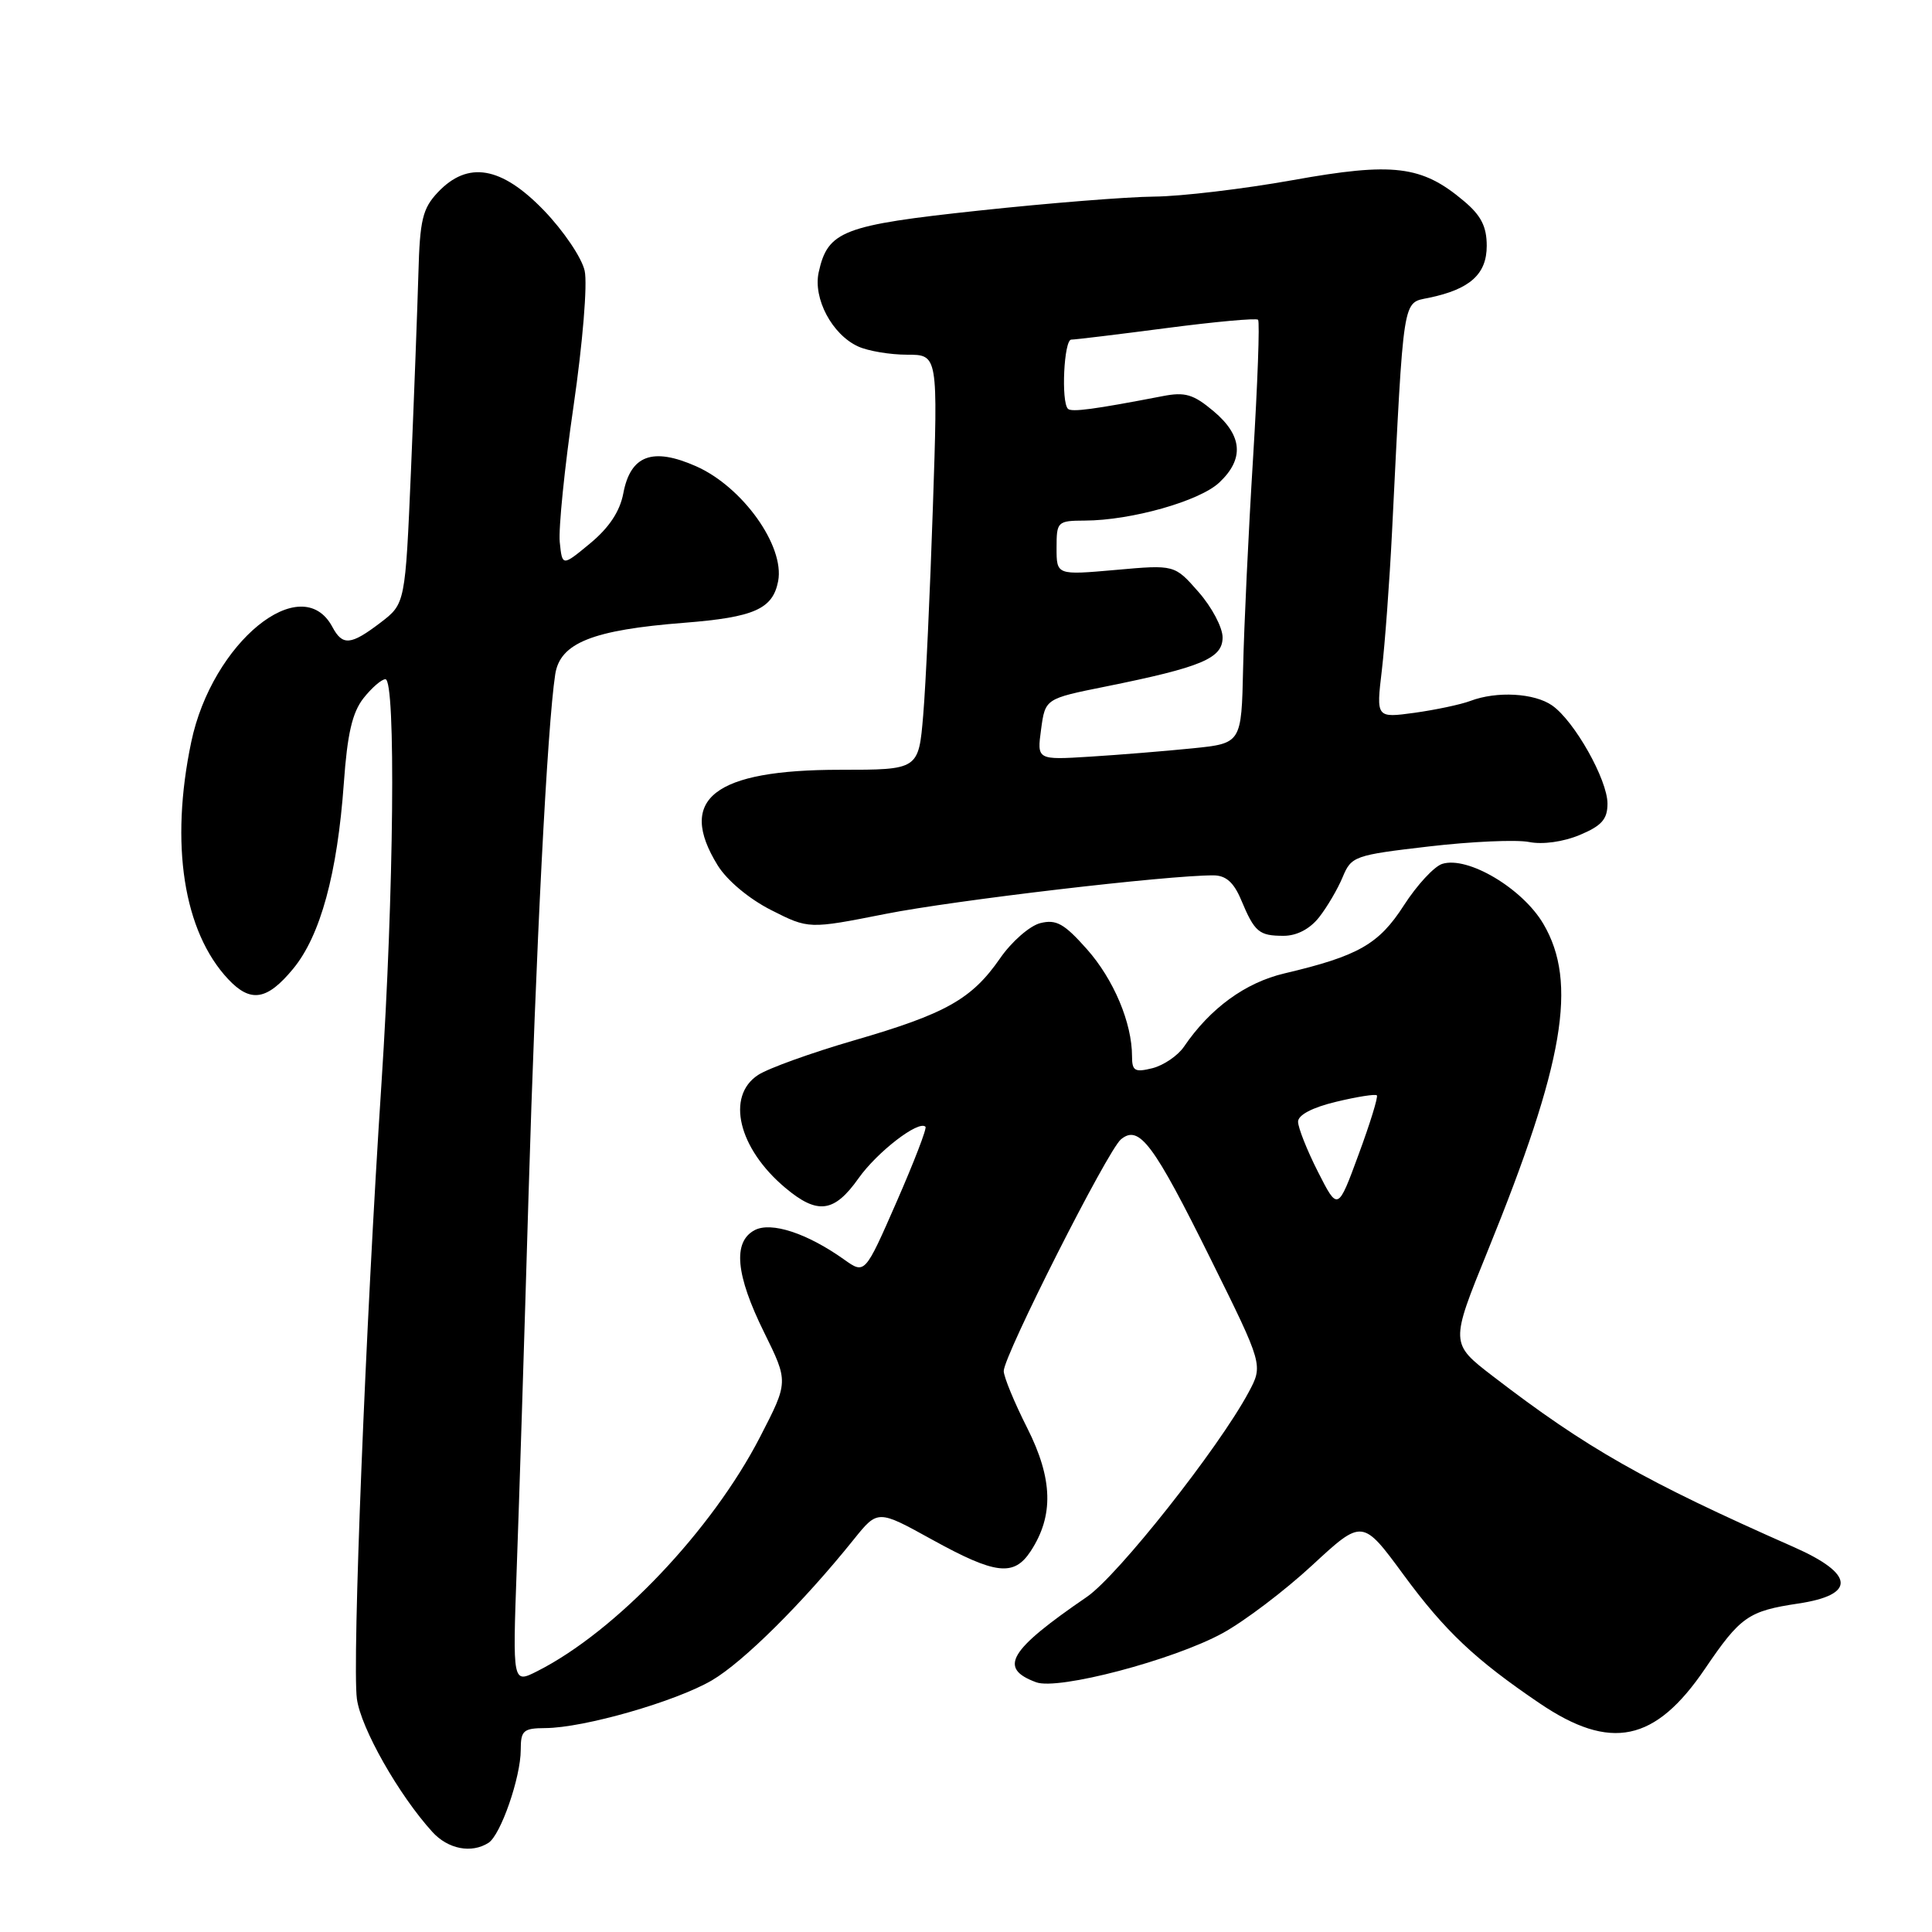 <?xml version="1.0" encoding="UTF-8" standalone="no"?>
<!DOCTYPE svg PUBLIC "-//W3C//DTD SVG 1.1//EN" "http://www.w3.org/Graphics/SVG/1.1/DTD/svg11.dtd" >
<svg xmlns="http://www.w3.org/2000/svg" xmlns:xlink="http://www.w3.org/1999/xlink" version="1.1" viewBox="0 0 256 256">
 <g >
 <path fill="currentColor"
d=" M 64.72 244.19 C 66.34 243.17 69.00 235.50 69.00 231.87 C 69.00 229.30 69.34 229.00 72.25 228.98 C 77.35 228.96 89.54 225.46 94.34 222.65 C 98.51 220.20 106.38 212.39 113.14 203.97 C 116.31 200.03 116.31 200.03 123.53 204.02 C 131.91 208.64 134.35 208.93 136.57 205.54 C 139.65 200.84 139.51 195.95 136.11 189.21 C 134.40 185.83 133.00 182.43 133.00 181.67 C 133.00 179.64 146.76 152.44 148.53 150.97 C 150.94 148.98 152.82 151.49 160.44 166.87 C 167.38 180.88 167.38 180.88 165.44 184.50 C 161.49 191.87 148.13 208.78 144.01 211.60 C 133.64 218.70 132.25 221.05 137.30 222.91 C 140.20 223.99 155.43 219.98 161.97 216.42 C 164.87 214.84 170.23 210.78 173.88 207.40 C 180.53 201.25 180.53 201.25 186.01 208.71 C 191.48 216.14 195.47 219.91 204.00 225.69 C 213.41 232.07 219.32 230.84 225.92 221.12 C 230.61 214.21 231.67 213.47 238.26 212.48 C 245.97 211.33 245.76 208.56 237.70 205.00 C 217.90 196.26 210.26 191.92 197.82 182.36 C 192.15 178.00 192.15 178.00 197.13 165.75 C 207.26 140.83 209.07 130.20 204.51 122.43 C 201.75 117.72 194.48 113.40 191.10 114.47 C 190.03 114.81 187.75 117.28 186.03 119.95 C 182.71 125.12 180.00 126.67 170.20 128.98 C 165.01 130.20 160.35 133.60 156.89 138.68 C 156.08 139.88 154.19 141.16 152.71 141.54 C 150.37 142.12 150.00 141.91 150.00 139.97 C 150.00 135.54 147.57 129.77 144.02 125.77 C 141.01 122.38 139.96 121.79 137.84 122.32 C 136.44 122.68 134.04 124.77 132.51 126.99 C 128.76 132.40 125.32 134.33 113.19 137.85 C 107.54 139.49 101.81 141.55 100.45 142.44 C 96.17 145.24 97.83 152.16 104.04 157.38 C 108.32 160.98 110.53 160.70 113.76 156.13 C 116.24 152.63 121.73 148.40 122.63 149.30 C 122.84 149.50 121.11 153.98 118.80 159.26 C 114.60 168.85 114.60 168.85 111.86 166.90 C 106.94 163.40 102.17 161.84 99.98 163.01 C 97.08 164.56 97.48 168.92 101.24 176.53 C 104.48 183.10 104.48 183.10 100.73 190.37 C 94.35 202.76 81.61 216.17 71.21 221.43 C 67.92 223.10 67.92 223.10 68.47 207.80 C 68.78 199.38 69.48 177.20 70.03 158.50 C 70.99 126.10 72.52 96.15 73.57 89.35 C 74.21 85.19 78.51 83.47 90.69 82.52 C 99.94 81.79 102.40 80.70 103.11 77.00 C 103.99 72.34 98.39 64.50 92.23 61.78 C 86.46 59.23 83.54 60.32 82.59 65.38 C 82.14 67.76 80.71 69.92 78.21 71.99 C 74.50 75.06 74.50 75.06 74.17 71.83 C 73.99 70.05 74.81 61.93 76.00 53.79 C 77.21 45.46 77.86 37.62 77.47 35.88 C 77.10 34.17 74.67 30.58 72.08 27.89 C 66.43 22.03 61.98 21.27 58.00 25.50 C 55.99 27.64 55.63 29.14 55.44 36.25 C 55.31 40.79 54.87 52.49 54.46 62.25 C 53.70 79.99 53.70 79.99 50.42 82.50 C 46.47 85.51 45.39 85.60 44.04 83.07 C 39.96 75.45 28.10 85.13 25.34 98.32 C 22.50 111.85 24.31 123.43 30.24 129.75 C 33.21 132.91 35.39 132.56 38.85 128.36 C 42.46 123.98 44.70 115.76 45.56 103.77 C 46.02 97.25 46.68 94.41 48.16 92.52 C 49.25 91.14 50.56 90.00 51.07 90.00 C 52.47 90.00 52.19 118.51 50.55 143.50 C 48.45 175.41 46.65 220.37 47.29 225.10 C 47.81 228.98 52.84 237.85 57.30 242.75 C 59.37 245.02 62.47 245.62 64.72 244.19 Z  M 174.79 121.54 C 175.85 120.19 177.26 117.79 177.91 116.22 C 179.06 113.45 179.47 113.31 189.34 112.16 C 194.98 111.50 200.95 111.24 202.61 111.57 C 204.41 111.93 207.14 111.55 209.32 110.64 C 212.23 109.42 213.00 108.56 213.00 106.48 C 213.00 103.32 208.62 95.54 205.67 93.48 C 203.31 91.83 198.33 91.55 194.82 92.88 C 193.54 93.36 190.22 94.06 187.43 94.45 C 182.35 95.14 182.35 95.14 183.10 88.82 C 183.51 85.34 184.12 77.10 184.45 70.50 C 186.03 38.78 185.80 40.20 189.34 39.46 C 194.78 38.33 197.00 36.33 197.00 32.57 C 197.00 30.02 196.25 28.54 193.95 26.62 C 188.39 21.93 184.62 21.47 171.29 23.87 C 164.75 25.04 156.50 26.02 152.95 26.05 C 149.40 26.08 138.96 26.91 129.75 27.90 C 111.64 29.84 109.69 30.59 108.48 36.08 C 107.72 39.56 110.26 44.34 113.71 45.91 C 115.02 46.51 117.94 47.00 120.19 47.00 C 124.29 47.00 124.29 47.00 123.61 67.25 C 123.24 78.39 122.67 90.76 122.33 94.75 C 121.72 102.00 121.72 102.00 111.32 102.00 C 94.60 102.00 89.66 105.86 95.10 114.67 C 96.34 116.67 99.26 119.11 102.18 120.59 C 107.16 123.11 107.16 123.11 117.33 121.10 C 126.39 119.30 154.79 115.96 160.80 115.99 C 162.45 116.00 163.49 116.93 164.46 119.25 C 166.25 123.52 166.82 124.00 170.09 124.00 C 171.84 124.00 173.57 123.09 174.79 121.54 Z  M 174.63 155.26 C 173.18 152.40 172.00 149.42 172.00 148.63 C 172.00 147.74 173.90 146.74 177.05 145.99 C 179.83 145.32 182.26 144.94 182.44 145.14 C 182.63 145.34 181.54 148.87 180.02 152.98 C 177.27 160.46 177.27 160.46 174.63 155.26 Z  M 137.95 96.64 C 138.50 92.58 138.50 92.58 146.50 90.97 C 159.23 88.40 162.00 87.24 162.00 84.46 C 162.00 83.14 160.57 80.44 158.82 78.45 C 155.64 74.82 155.64 74.82 147.82 75.52 C 140.00 76.21 140.00 76.21 140.00 72.60 C 140.00 69.11 140.11 69.00 143.75 68.98 C 149.89 68.96 158.95 66.40 161.56 63.94 C 164.89 60.81 164.65 57.72 160.81 54.49 C 158.13 52.24 157.03 51.91 154.06 52.49 C 144.99 54.24 141.98 54.64 141.51 54.17 C 140.58 53.25 140.98 45.00 141.95 45.00 C 142.47 45.00 148.16 44.31 154.58 43.47 C 161.01 42.63 166.47 42.13 166.70 42.37 C 166.94 42.61 166.64 50.84 166.04 60.65 C 165.43 70.47 164.84 83.00 164.72 88.50 C 164.50 98.50 164.50 98.50 158.00 99.16 C 154.43 99.52 148.33 100.02 144.45 100.26 C 137.40 100.70 137.40 100.70 137.95 96.64 Z "/>
</g>
</svg>